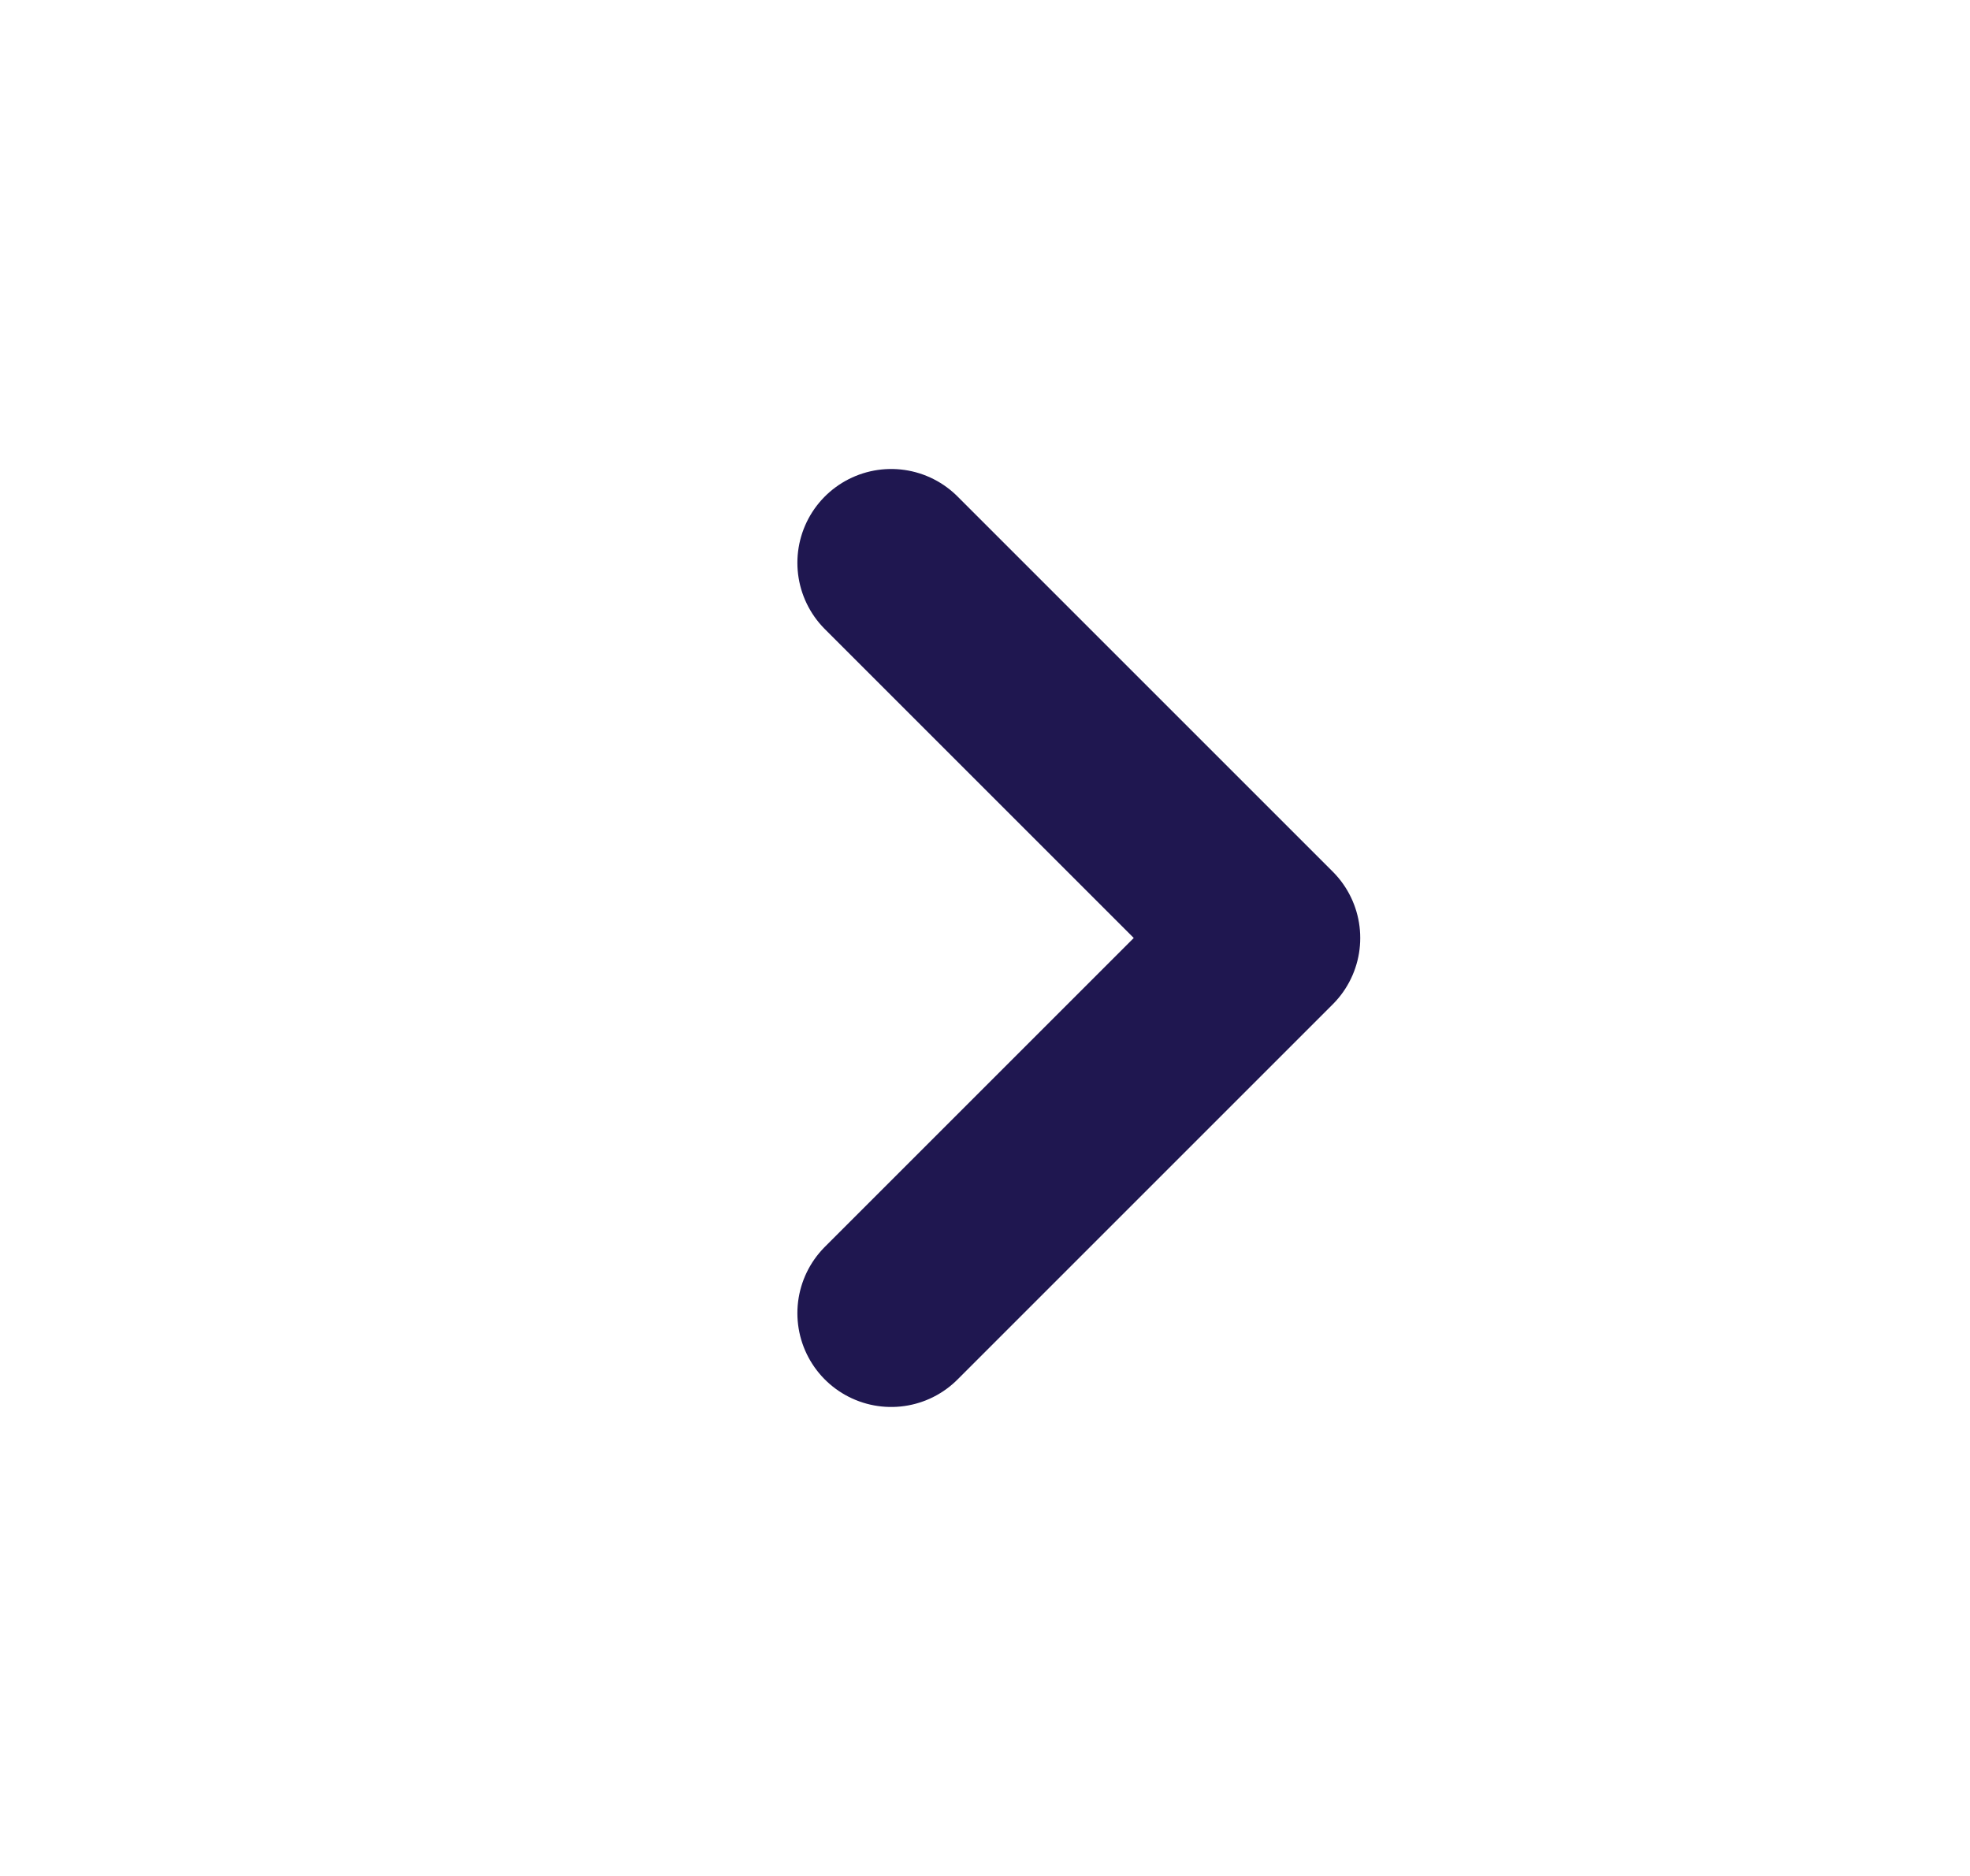 <svg width="21" height="20" viewBox="0 0 21 20" fill="none" xmlns="http://www.w3.org/2000/svg">
<path d="M9.5 14L13.5 10L9.5 6" stroke="#1F1750" stroke-width="2" stroke-linecap="round" stroke-linejoin="round"/>
</svg>
